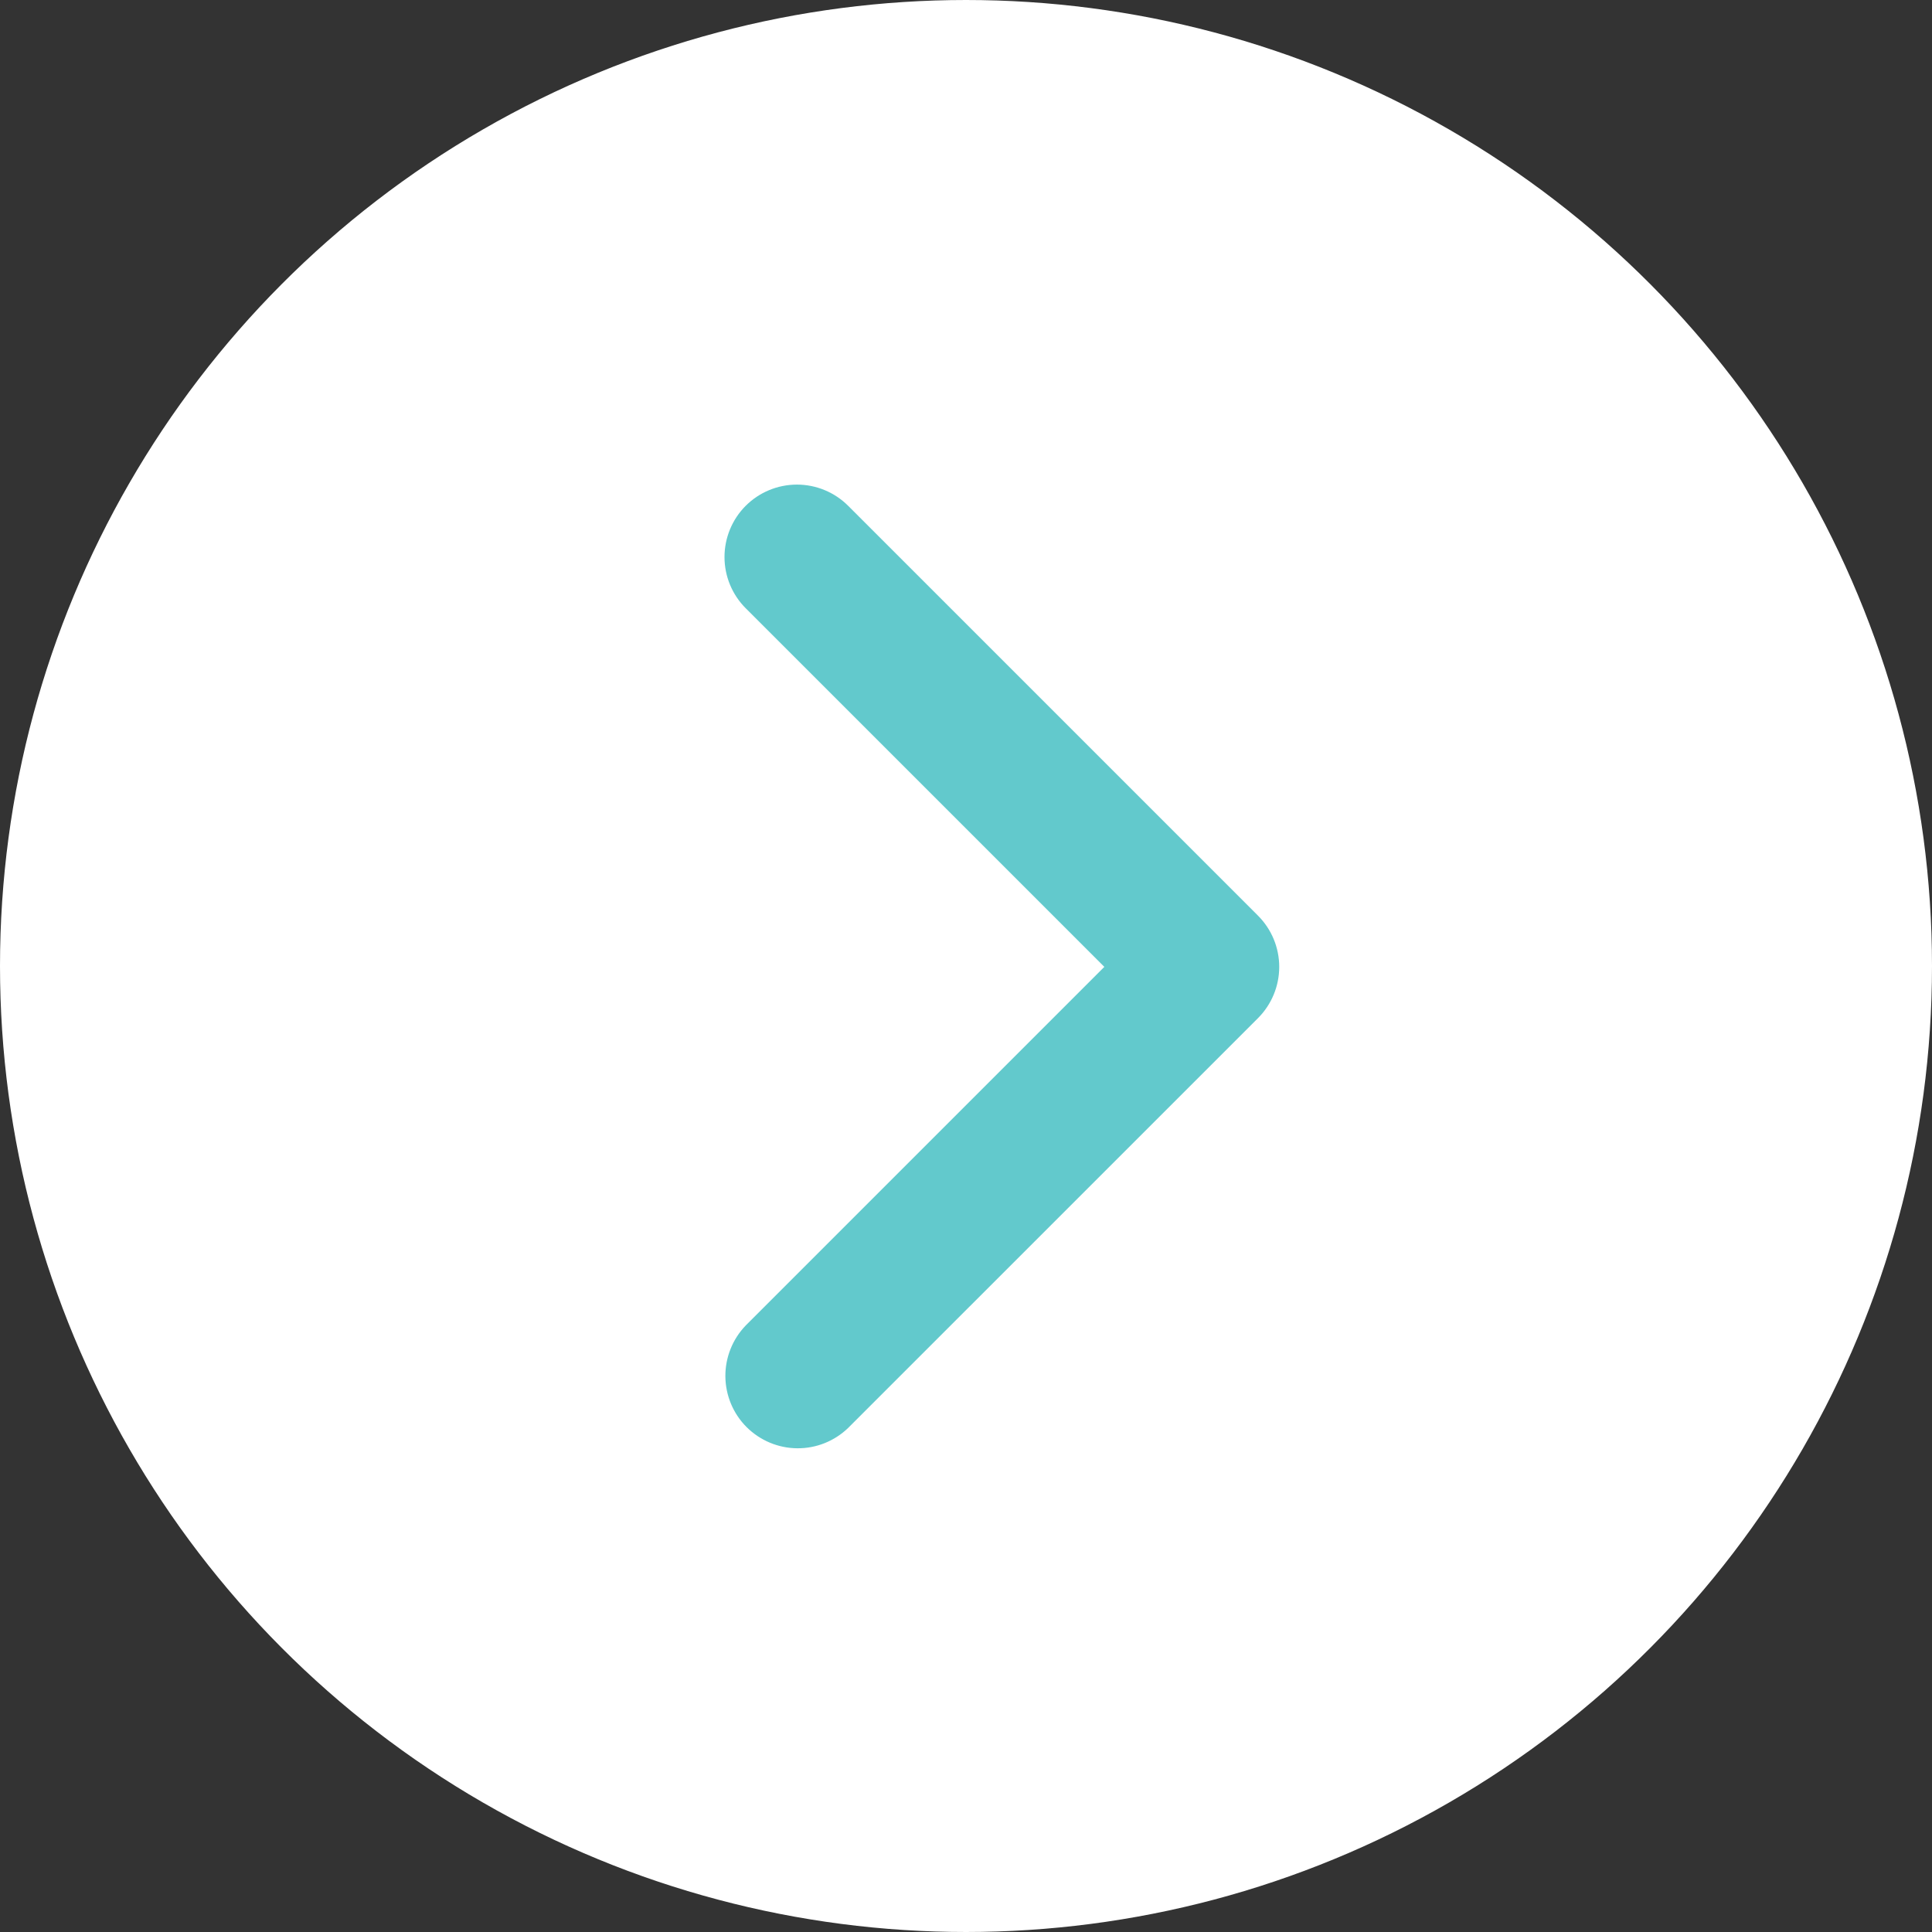 <svg width="40" height="40" viewBox="0 0 40 40" fill="none" xmlns="http://www.w3.org/2000/svg">
<rect x="0" y="0" width="40" height="40" fill="#333333" stroke="none"/>
<circle cx="20" cy="20" r="19.5" fill="white" stroke="white"/>
<path d="M15.439 10.472C15.158 10.753 15 11.135 15 11.533C15 11.93 15.158 12.312 15.439 12.593L22.864 20.018L15.439 27.443C15.166 27.726 15.015 28.105 15.018 28.498C15.022 28.892 15.179 29.268 15.457 29.546C15.736 29.824 16.112 29.982 16.505 29.985C16.898 29.989 17.277 29.837 17.56 29.564L26.046 21.079C26.327 20.797 26.485 20.416 26.485 20.018C26.485 19.62 26.327 19.239 26.046 18.958L17.56 10.472C17.279 10.191 16.897 10.033 16.5 10.033C16.102 10.033 15.72 10.191 15.439 10.472Z" fill="#62C9CC"/>
</svg>
